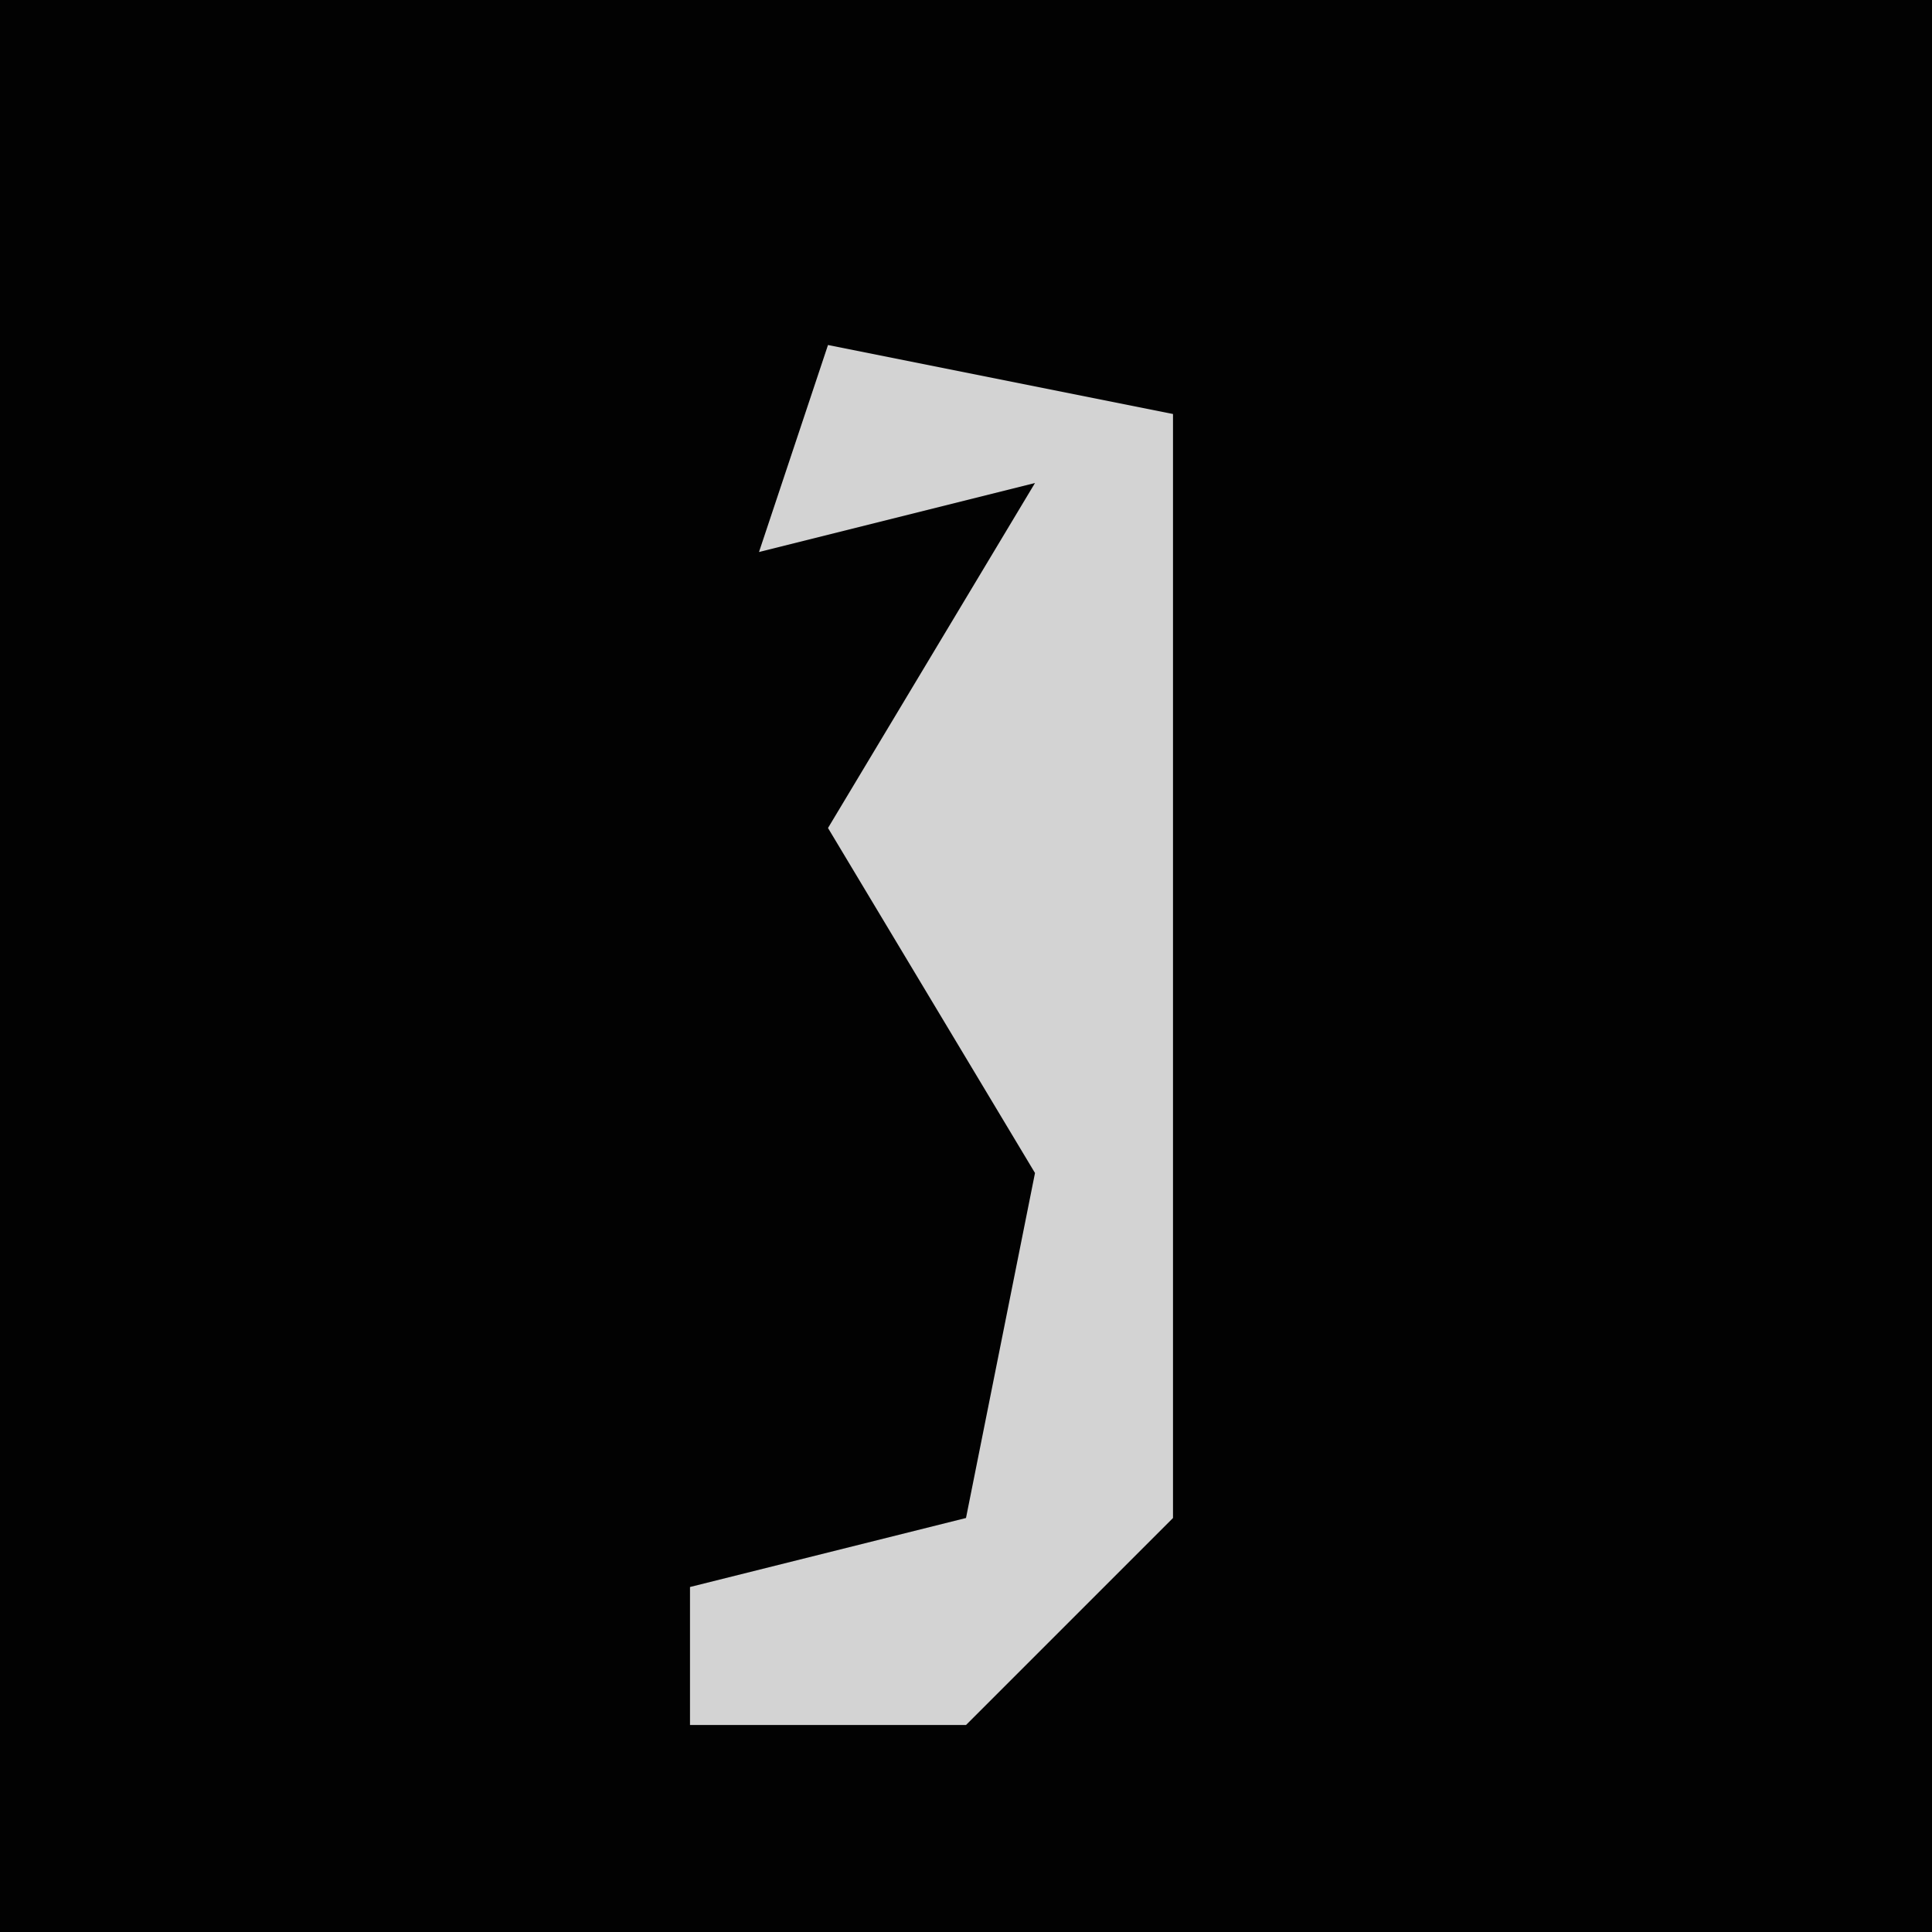 <?xml version="1.0" encoding="UTF-8"?>
<svg version="1.1" xmlns="http://www.w3.org/2000/svg" width="28" height="28">
<path d="M0,0 L28,0 L28,28 L0,28 Z " fill="#020202" transform="translate(0,0)"/>
<path d="M0,0 L5,1 L5,17 L2,20 L-2,20 L-2,18 L2,17 L3,12 L0,7 L3,2 L-1,3 Z " fill="#D3D3D3" transform="translate(12,5)"/>
</svg>
